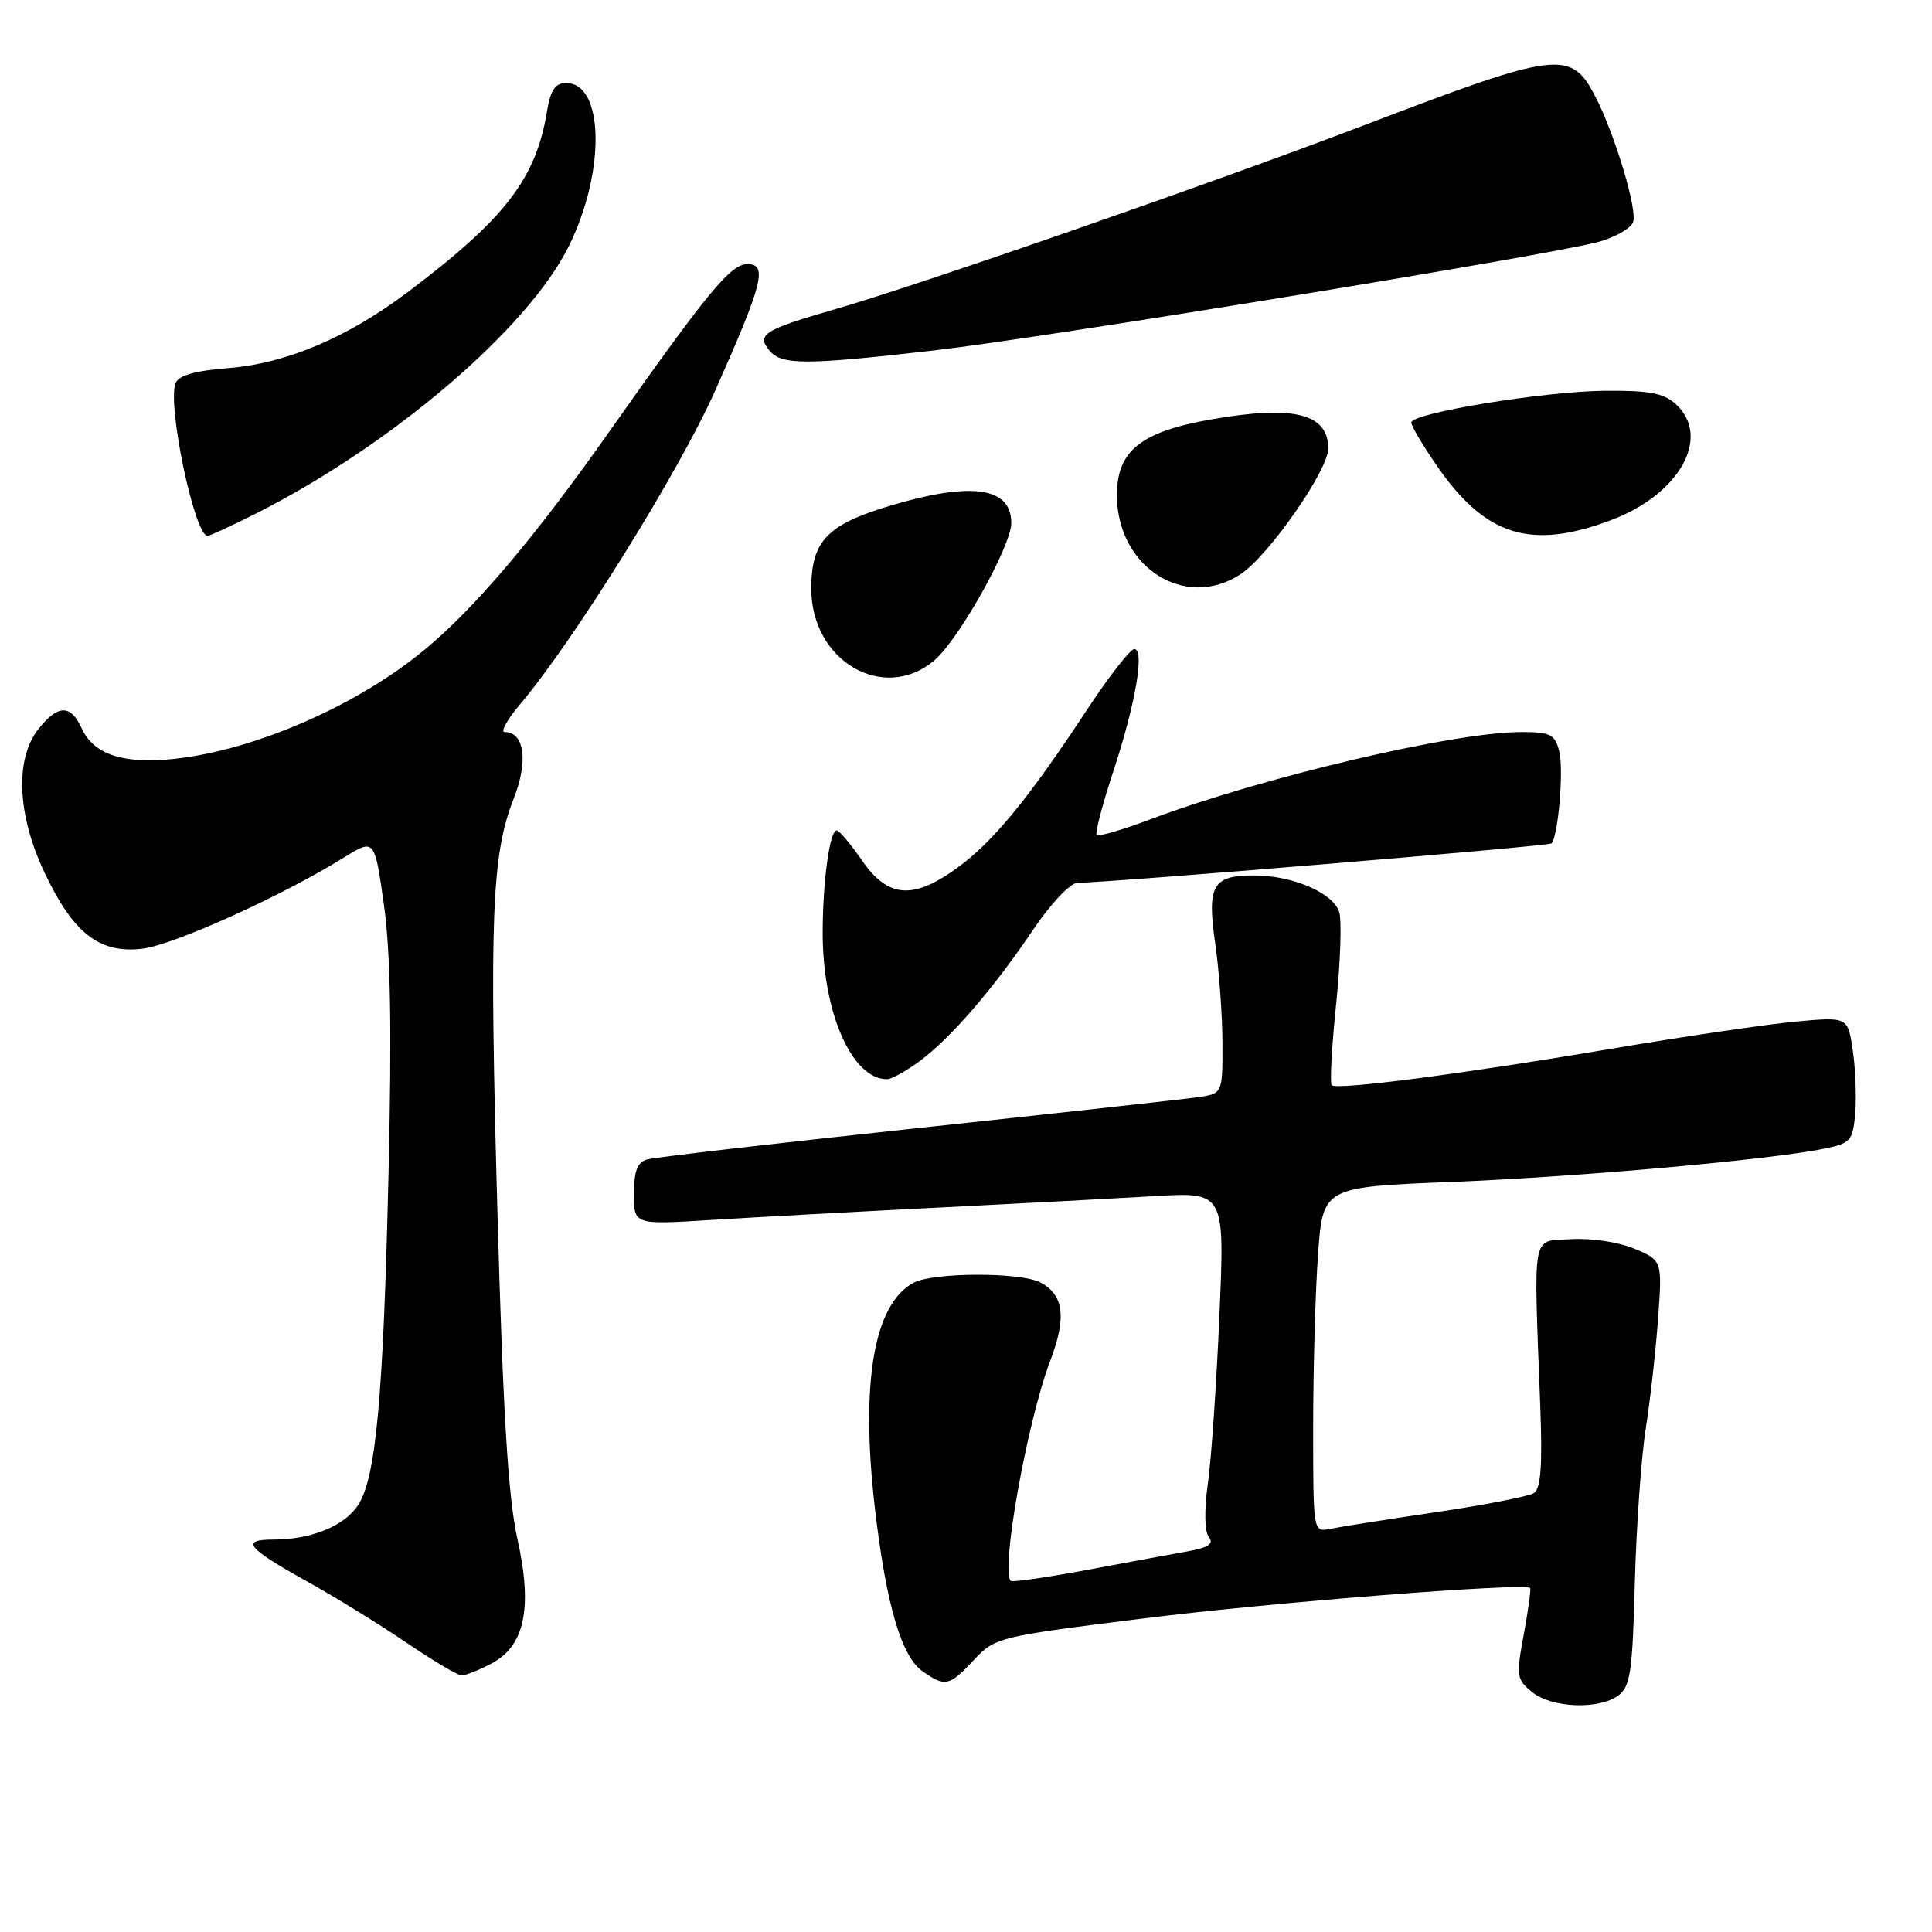 <?xml version="1.0" encoding="UTF-8" standalone="no"?>
<!DOCTYPE svg PUBLIC "-//W3C//DTD SVG 1.1//EN" "http://www.w3.org/Graphics/SVG/1.1/DTD/svg11.dtd" >
<svg xmlns="http://www.w3.org/2000/svg" xmlns:xlink="http://www.w3.org/1999/xlink" version="1.1" viewBox="0 0 256 256">
 <g >
 <path fill="currentColor"
d=" M 214.44 224.66 C 216.02 223.51 216.32 221.49 216.62 209.77 C 216.82 202.31 217.47 193.12 218.06 189.35 C 218.66 185.58 219.39 179.01 219.70 174.75 C 220.26 167.01 220.26 167.01 216.54 165.45 C 214.44 164.57 210.79 164.03 208.16 164.20 C 202.87 164.54 203.21 162.70 204.09 186.28 C 204.39 194.25 204.17 197.26 203.23 197.85 C 202.54 198.28 196.69 199.42 190.23 200.38 C 183.78 201.33 177.49 202.32 176.25 202.58 C 174.00 203.04 174.00 203.02 174.00 189.17 C 174.00 181.55 174.29 171.25 174.64 166.30 C 175.28 157.29 175.28 157.29 192.39 156.61 C 209.30 155.94 234.59 153.67 241.79 152.19 C 245.24 151.48 245.52 151.14 245.83 147.46 C 246.00 145.28 245.86 141.53 245.49 139.11 C 244.84 134.73 244.84 134.73 237.89 135.37 C 234.07 135.73 223.19 137.33 213.72 138.93 C 193.96 142.28 177.14 144.47 176.46 143.79 C 176.20 143.53 176.46 138.72 177.04 133.09 C 177.62 127.46 177.80 121.95 177.45 120.84 C 176.64 118.30 171.27 116.00 166.15 116.00 C 160.66 116.00 159.91 117.32 161.03 125.05 C 161.54 128.60 161.97 134.52 161.98 138.20 C 162.00 144.91 162.00 144.91 158.75 145.38 C 156.96 145.64 140.20 147.49 121.50 149.49 C 102.80 151.49 86.71 153.35 85.75 153.63 C 84.45 154.00 84.00 155.19 84.00 158.21 C 84.00 162.29 84.00 162.29 94.25 161.65 C 99.89 161.30 113.28 160.57 124.00 160.03 C 134.72 159.49 147.73 158.80 152.89 158.50 C 162.29 157.94 162.29 157.94 161.58 174.28 C 161.20 183.27 160.51 193.30 160.05 196.56 C 159.55 200.17 159.61 202.97 160.19 203.69 C 160.88 204.56 160.10 205.07 157.32 205.57 C 155.22 205.95 149.22 207.05 144.00 208.03 C 138.78 209.00 134.26 209.66 133.97 209.48 C 132.49 208.57 136.08 188.39 139.17 180.29 C 141.34 174.59 140.97 171.59 137.88 169.94 C 135.29 168.55 123.67 168.57 121.06 169.97 C 115.78 172.79 114.00 183.20 115.93 199.86 C 117.42 212.61 119.43 219.49 122.25 221.46 C 125.25 223.56 125.78 223.45 129.05 219.95 C 131.85 216.95 132.27 216.85 151.70 214.43 C 168.67 212.31 201.99 209.70 202.75 210.42 C 202.88 210.55 202.51 213.31 201.91 216.55 C 200.88 222.08 200.95 222.54 203.02 224.22 C 205.62 226.32 211.84 226.57 214.44 224.66 Z  M 65.01 220.49 C 69.53 218.16 70.61 213.13 68.56 203.92 C 67.33 198.40 66.65 187.30 65.91 160.50 C 64.83 121.33 65.15 113.23 68.08 105.79 C 70.02 100.86 69.49 97.00 66.87 97.00 C 66.28 97.00 67.23 95.31 68.97 93.25 C 76.12 84.77 90.00 62.45 94.74 51.82 C 101.09 37.56 101.75 35.00 99.04 35.00 C 96.81 35.00 93.89 38.54 80.78 57.13 C 70.87 71.21 62.91 80.60 56.24 86.11 C 47.33 93.48 33.86 99.36 23.23 100.54 C 16.40 101.29 12.41 100.00 10.83 96.52 C 9.36 93.30 7.67 93.33 5.07 96.63 C 1.96 100.59 2.28 107.97 5.88 115.58 C 9.70 123.66 13.13 126.35 18.79 125.72 C 22.93 125.25 37.23 118.80 45.57 113.63 C 49.63 111.11 49.63 111.11 50.87 119.87 C 51.75 126.10 51.93 136.41 51.48 155.56 C 50.79 185.22 49.82 195.83 47.44 199.45 C 45.64 202.20 41.23 204.00 36.29 204.00 C 31.79 204.00 32.66 205.08 40.76 209.59 C 44.47 211.65 50.36 215.28 53.87 217.67 C 57.37 220.05 60.65 222.00 61.17 222.00 C 61.68 222.00 63.41 221.32 65.01 220.49 Z  M 121.80 140.65 C 125.95 137.59 131.60 131.05 136.86 123.25 C 139.25 119.70 141.82 116.99 142.79 116.98 C 147.46 116.92 205.21 112.12 205.57 111.76 C 206.47 110.87 207.22 102.01 206.61 99.57 C 206.04 97.30 205.45 97.00 201.59 97.00 C 192.62 97.00 167.27 102.98 152.23 108.64 C 148.66 109.98 145.55 110.88 145.31 110.65 C 145.08 110.41 146.05 106.68 147.47 102.36 C 150.47 93.27 151.72 86.00 150.30 86.00 C 149.76 86.00 146.89 89.70 143.91 94.23 C 136.26 105.86 131.54 111.60 126.81 115.02 C 120.98 119.25 117.66 118.99 114.24 114.04 C 112.73 111.86 111.22 110.06 110.88 110.04 C 109.95 109.98 109.02 116.71 109.01 123.57 C 108.99 134.12 112.88 143.00 117.53 143.00 C 118.12 143.00 120.05 141.94 121.80 140.65 Z  M 123.78 87.53 C 127.01 84.82 134.00 72.34 134.00 69.30 C 134.00 64.55 128.76 63.79 118.02 66.99 C 109.57 69.51 107.50 71.68 107.50 78.02 C 107.50 87.59 117.07 93.17 123.78 87.53 Z  M 164.39 76.08 C 168.10 73.64 176.00 62.31 176.00 59.44 C 176.00 54.81 171.48 53.66 160.64 55.55 C 151.16 57.19 148.00 59.71 148.00 65.61 C 148.00 75.16 157.03 80.93 164.39 76.08 Z  M 33.85 68.08 C 52.04 58.90 70.07 43.46 75.43 32.50 C 80.26 22.63 80.03 11.00 75.01 11.00 C 73.57 11.00 72.94 11.93 72.48 14.75 C 71.02 23.69 66.93 28.99 53.97 38.75 C 46.02 44.73 37.93 48.16 30.30 48.77 C 25.86 49.12 23.65 49.75 23.26 50.77 C 22.14 53.68 25.78 71.00 27.50 71.00 C 27.81 71.00 30.66 69.68 33.85 68.08 Z  M 213.42 68.94 C 222.58 65.52 226.83 57.87 222.01 53.51 C 220.44 52.09 218.42 51.72 212.63 51.78 C 204.52 51.86 187.00 54.74 187.00 55.99 C 187.00 56.43 188.50 58.97 190.34 61.64 C 196.78 71.02 202.79 72.92 213.42 68.94 Z  M 123.80 46.43 C 138.40 44.75 205.14 33.85 211.81 32.05 C 214.00 31.46 216.06 30.28 216.39 29.43 C 217.00 27.85 213.98 17.80 211.41 12.83 C 208.16 6.55 206.53 6.75 181.00 16.50 C 161.28 24.04 121.68 37.81 110.50 41.02 C 101.23 43.69 100.20 44.34 101.96 46.46 C 103.57 48.39 106.72 48.39 123.80 46.43 Z "/>
</g>
</svg>
